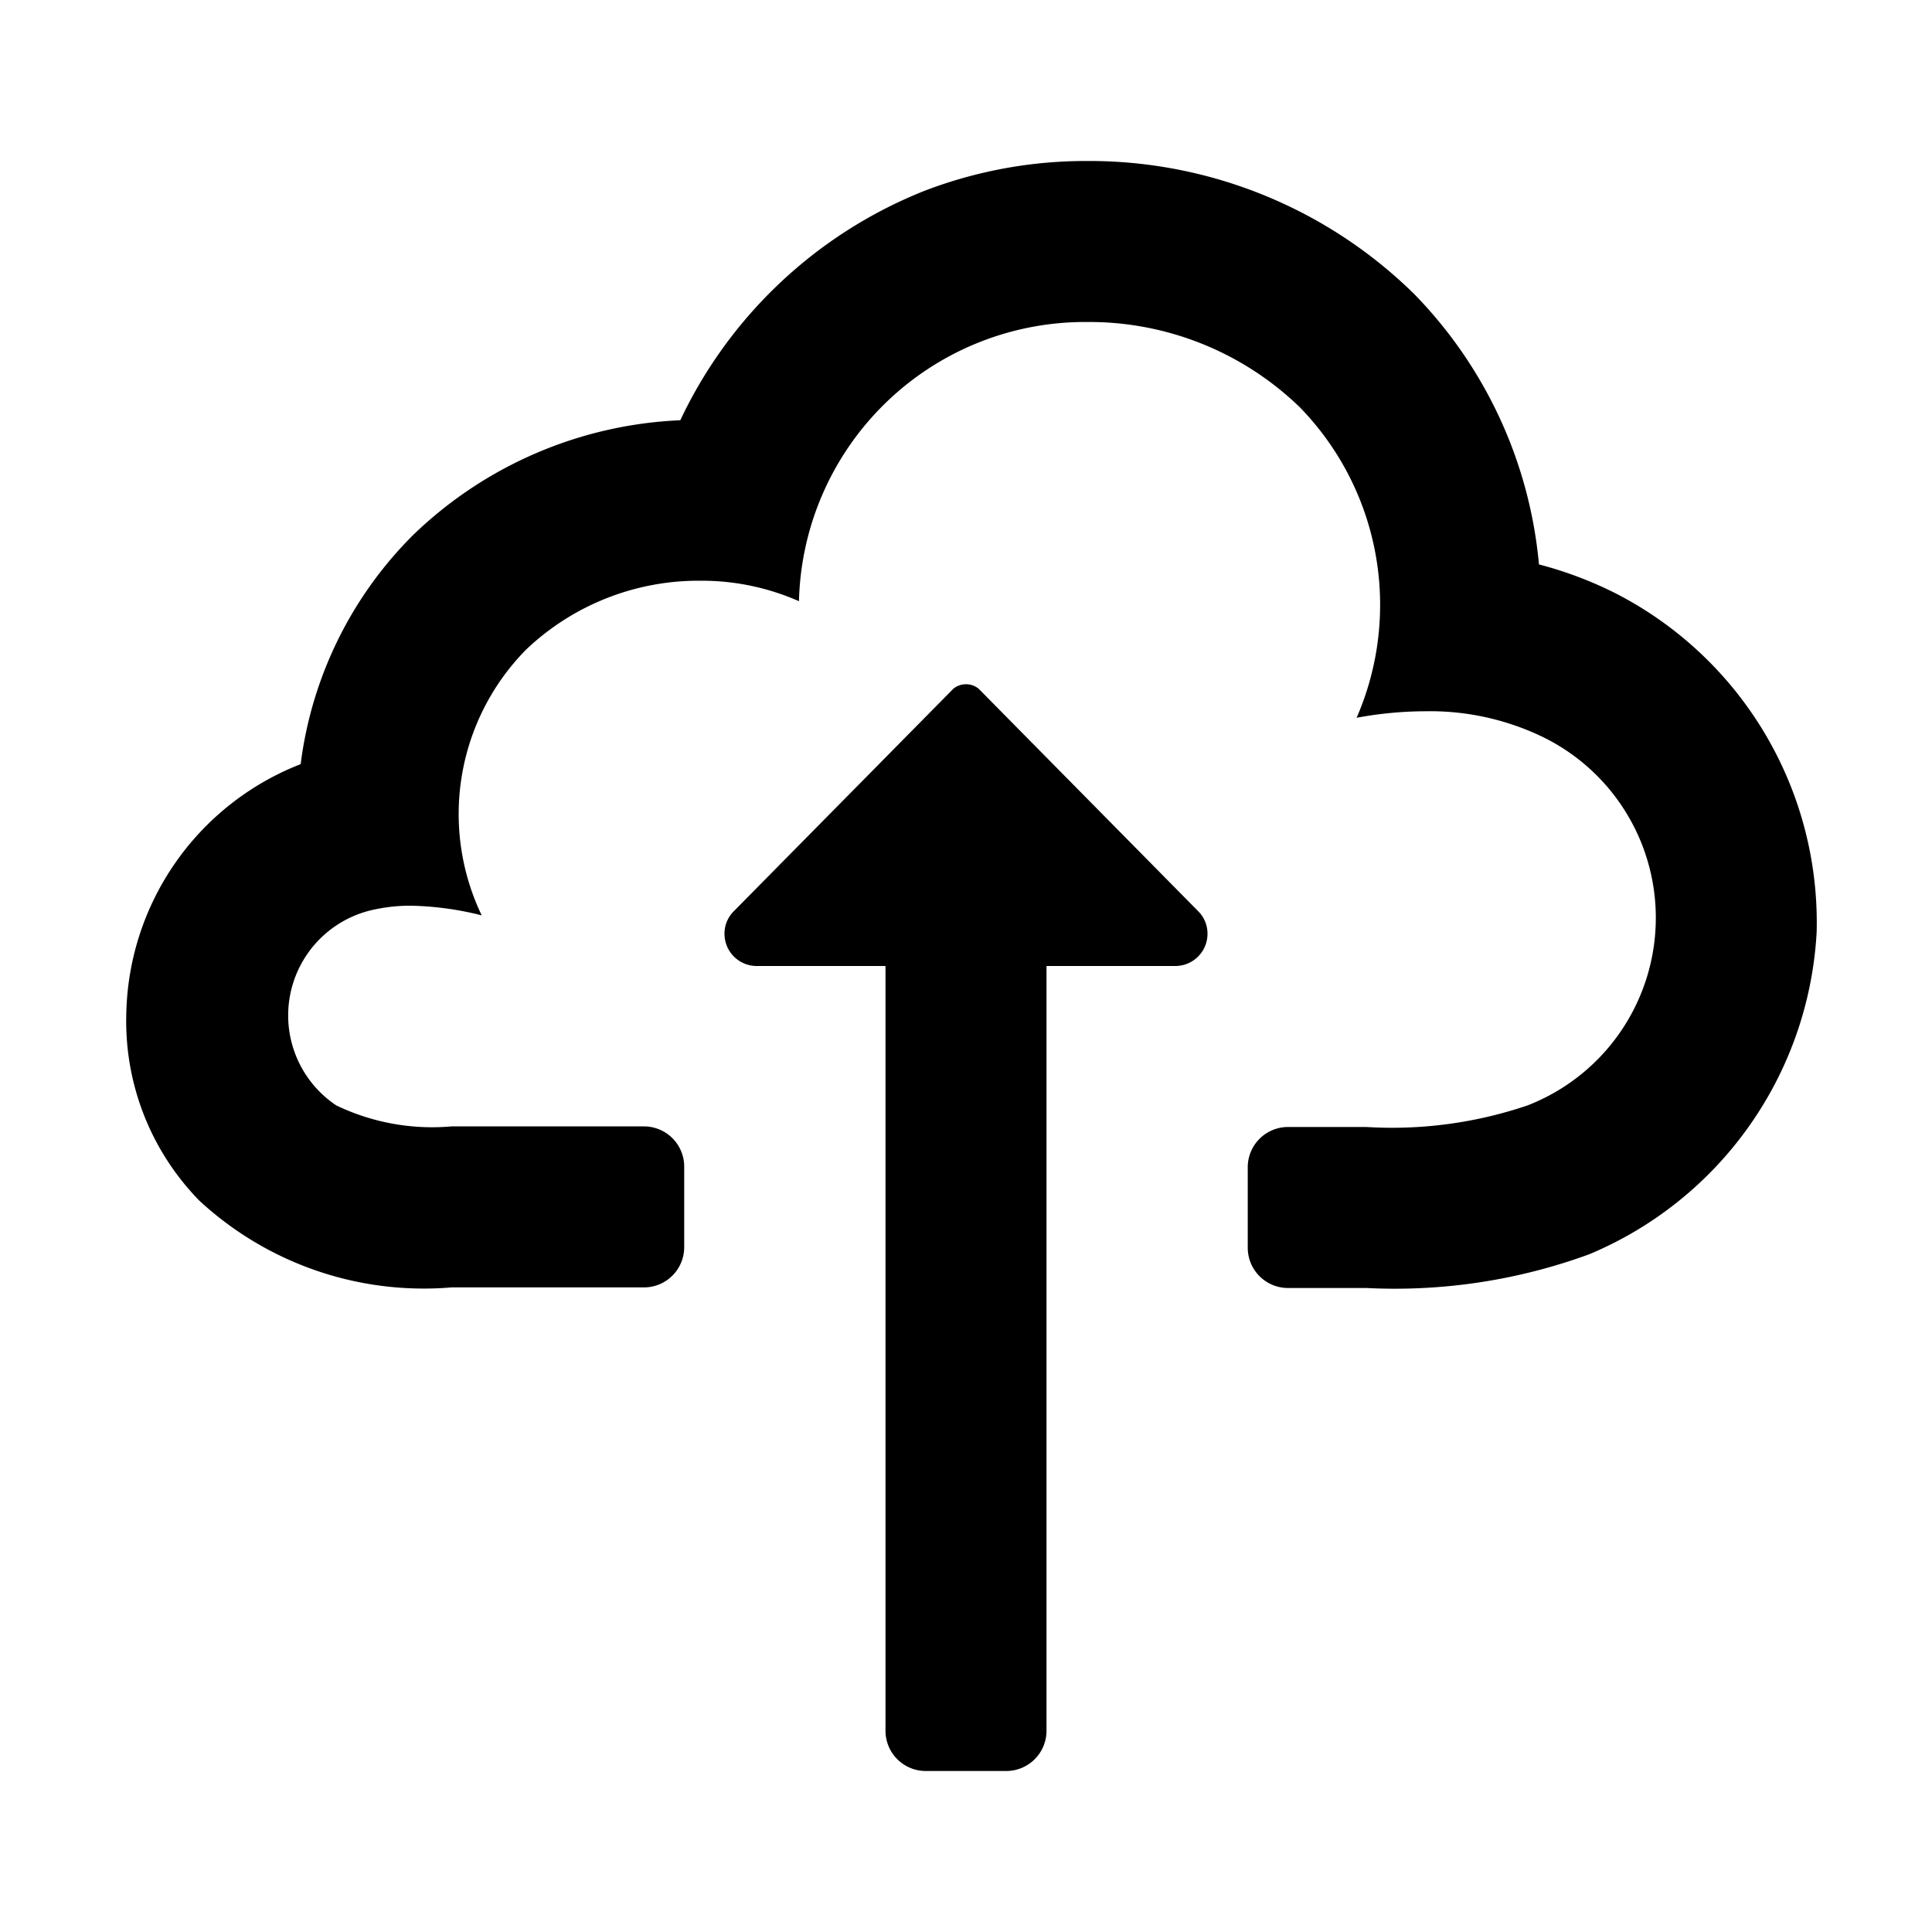 <svg xmlns="http://www.w3.org/2000/svg" height="48" viewBox="0 0 48 48" width="48"><path d="M24.313 17.11a.5.5 0 0 0-.626 0l-5.451 5.524a.785.785 0 0 0-.236.56.8.8 0 0 0 .8.806H22v19a1 1 0 0 0 1 1h2a1 1 0 0 0 1-1V24h3.2a.8.8 0 0 0 .8-.806.785.785 0 0 0-.236-.56Z"/><path d="M40.135 14.739a9.6 9.6 0 0 0-1.9-.716 11.041 11.041 0 0 0-3.1-6.718A11.515 11.515 0 0 0 27.166 4h-.158a11.178 11.178 0 0 0-4.039.741 11.344 11.344 0 0 0-6.067 5.7 10.176 10.176 0 0 0-6.646 2.859 9.757 9.757 0 0 0-2.786 5.685 6.8 6.8 0 0 0-4.333 6.244 6.373 6.373 0 0 0 1.815 4.6 8.208 8.208 0 0 0 6.267 2.156h4.78a1 1 0 0 0 1-1v-2a1 1 0 0 0-1-1h-4.78a5.493 5.493 0 0 1-2.867-.523 2.688 2.688 0 0 1 .987-4.873 4.176 4.176 0 0 1 .87-.087 7.77 7.77 0 0 1 1.759.24 5.82 5.82 0 0 1 1.1-6.6 6.216 6.216 0 0 1 4.337-1.714 5.981 5.981 0 0 1 2.445.509A7.109 7.109 0 0 1 27.008 8h.1a7.519 7.519 0 0 1 5.19 2.123 7.035 7.035 0 0 1 1.407 7.71 9.455 9.455 0 0 1 1.707-.162 6.437 6.437 0 0 1 2.916.638 5 5 0 0 1-.372 9.153 10.473 10.473 0 0 1-4.007.538H32a1 1 0 0 0-1 1v2a1 1 0 0 0 1 1h1.95a14.043 14.043 0 0 0 5.534-.838 9.22 9.22 0 0 0 5.65-8 9.188 9.188 0 0 0-4.999-8.423Z"/></svg>